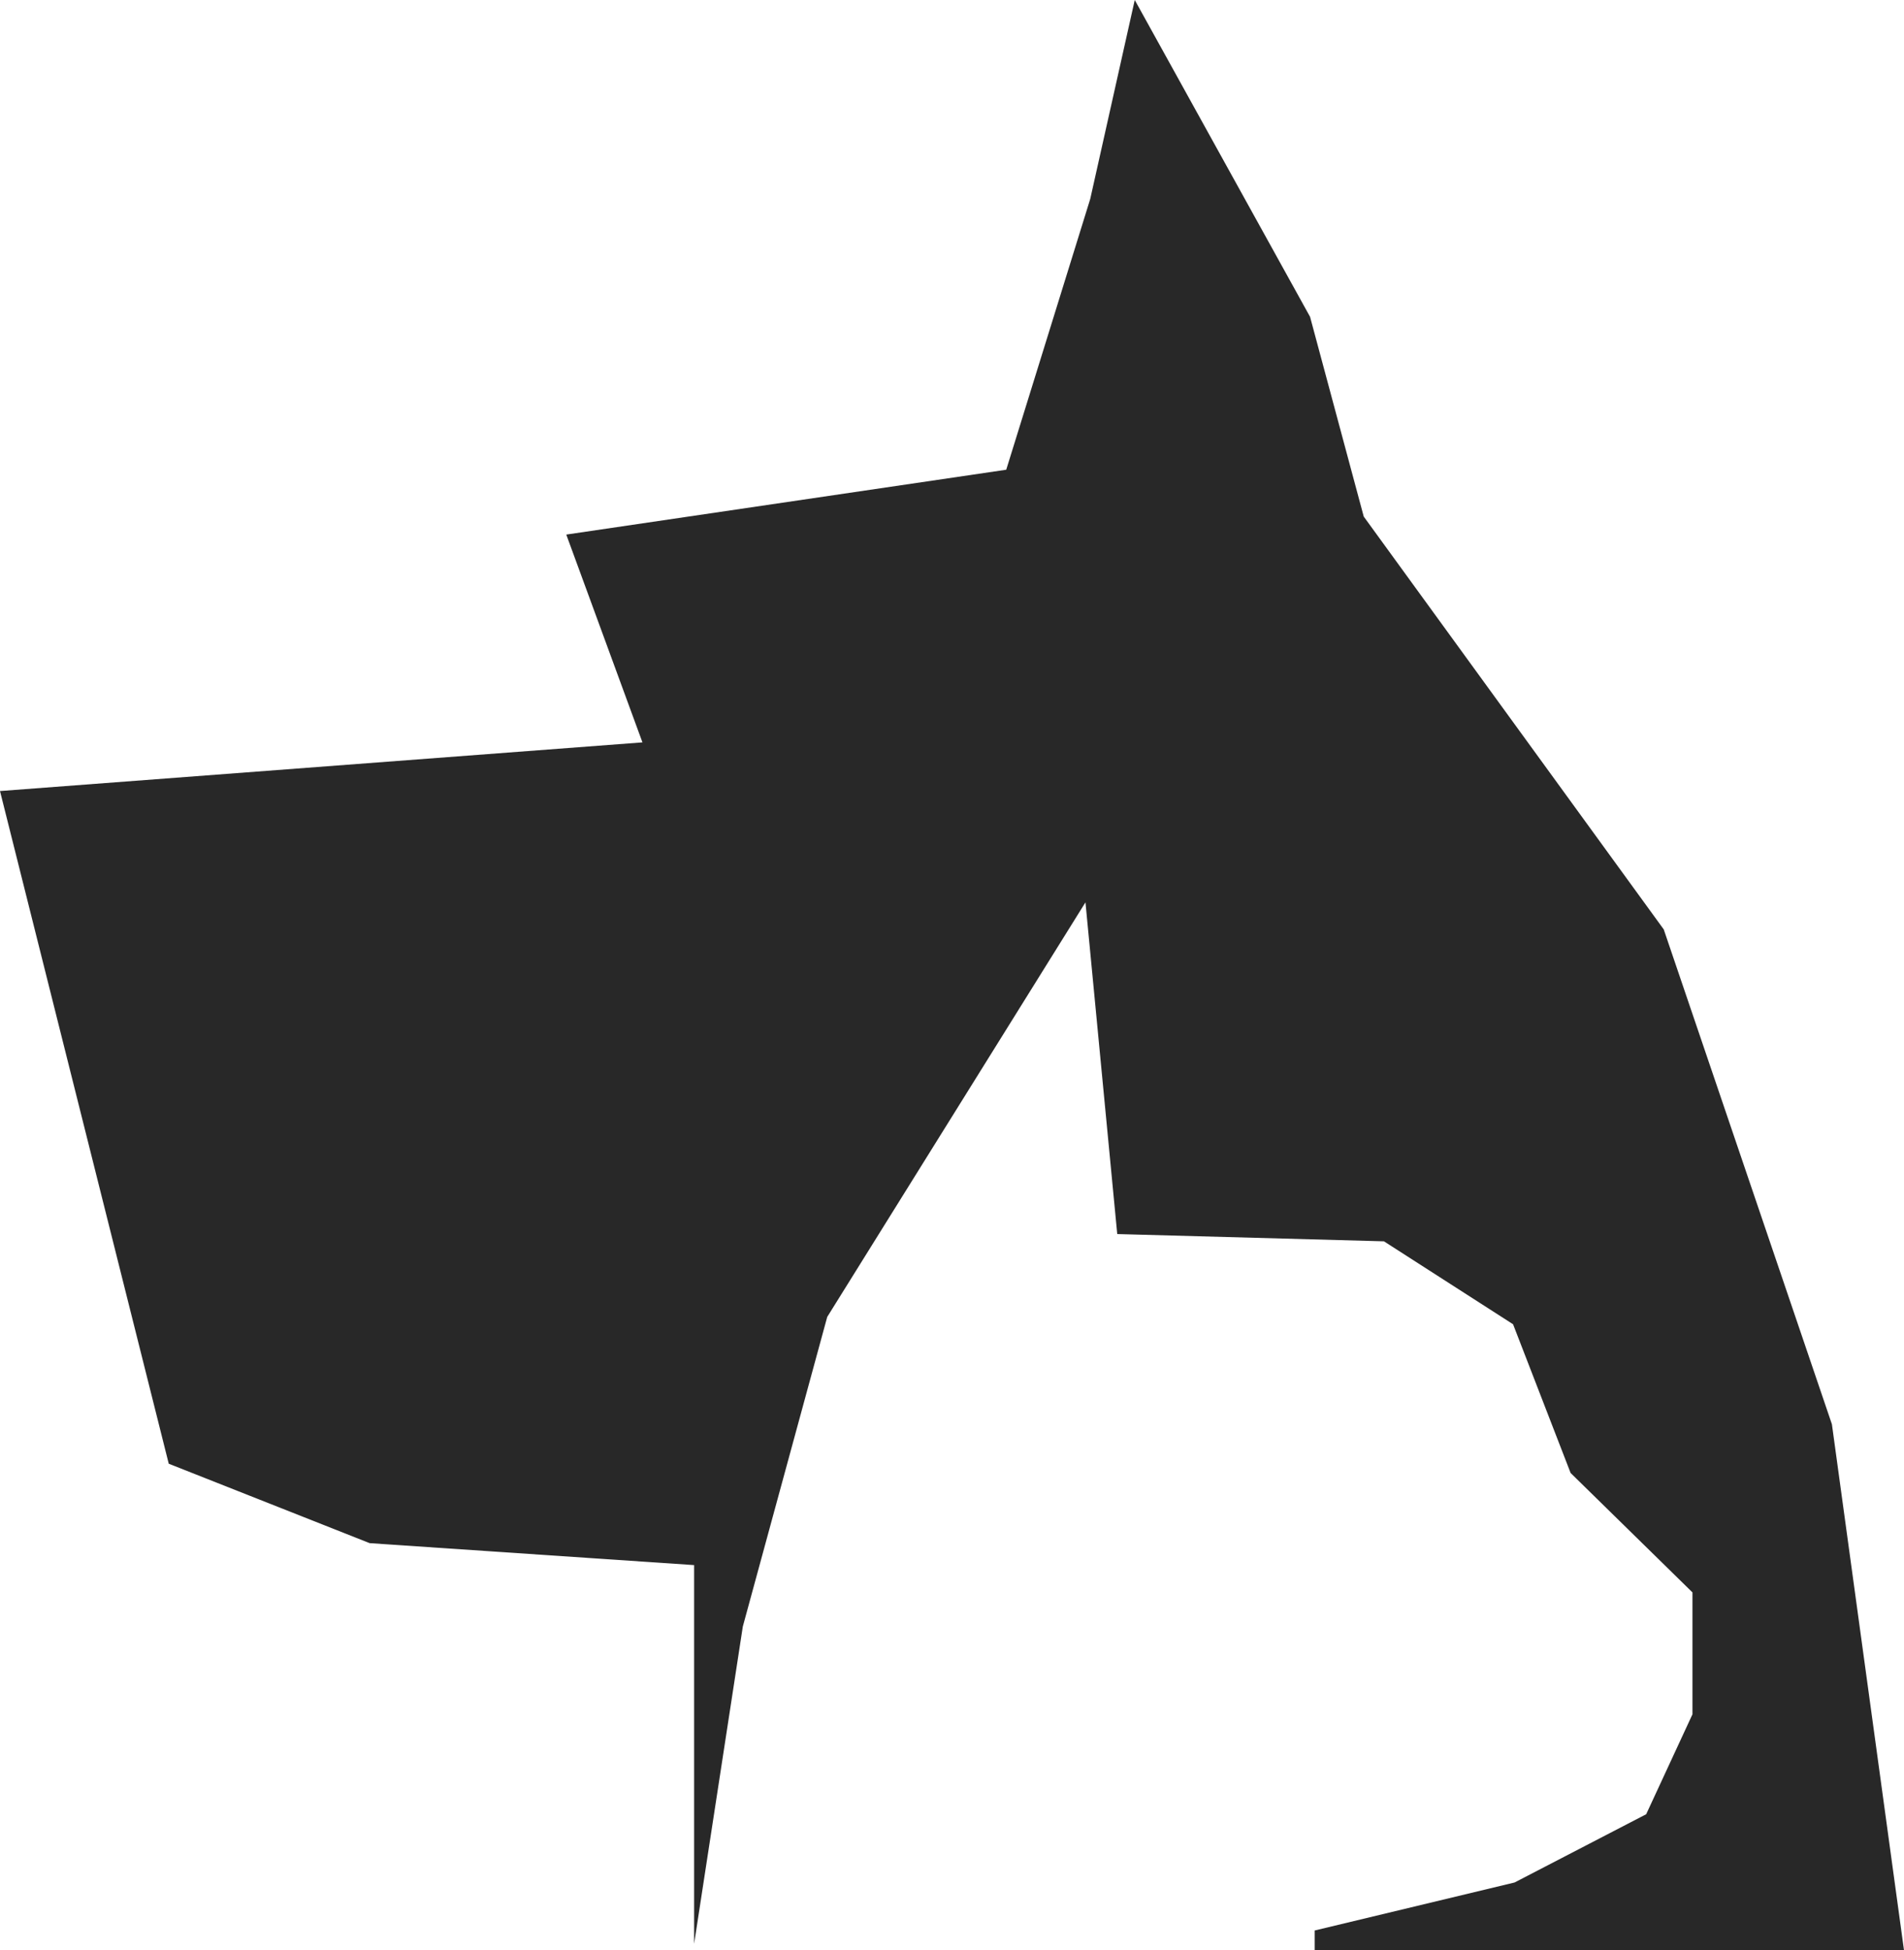 <svg version="1.1" id="图层_1" x="0px" y="0px" width="103.402px" height="105.899px" viewBox="0 0 103.402 105.899" enable-background="new 0 0 103.402 105.899" xml:space="preserve" xmlns="http://www.w3.org/2000/svg" xmlns:xlink="http://www.w3.org/1999/xlink" xmlns:xml="http://www.w3.org/XML/1998/namespace">
  <polygon fill="#282828" points="89.4,98.512 82.253,102.218 71.399,104.824 71.399,105.899 103.402,105.899 99.487,77.336 
	90.354,50.466 74.062,28.05 71.147,17.204 61.626,0 59.209,10.8 54.646,25.506 30.753,29.027 34.89,40.311 0,42.953 9.164,79.479 
	20.076,83.792 37.696,84.984 37.696,105.547 40.341,88.319 44.925,71.508 58.949,48.997 60.675,67.008 75.159,67.403 82.171,71.906 
	85.296,79.981 91.914,86.467 91.914,93.085 " class="color c1"/>
</svg>